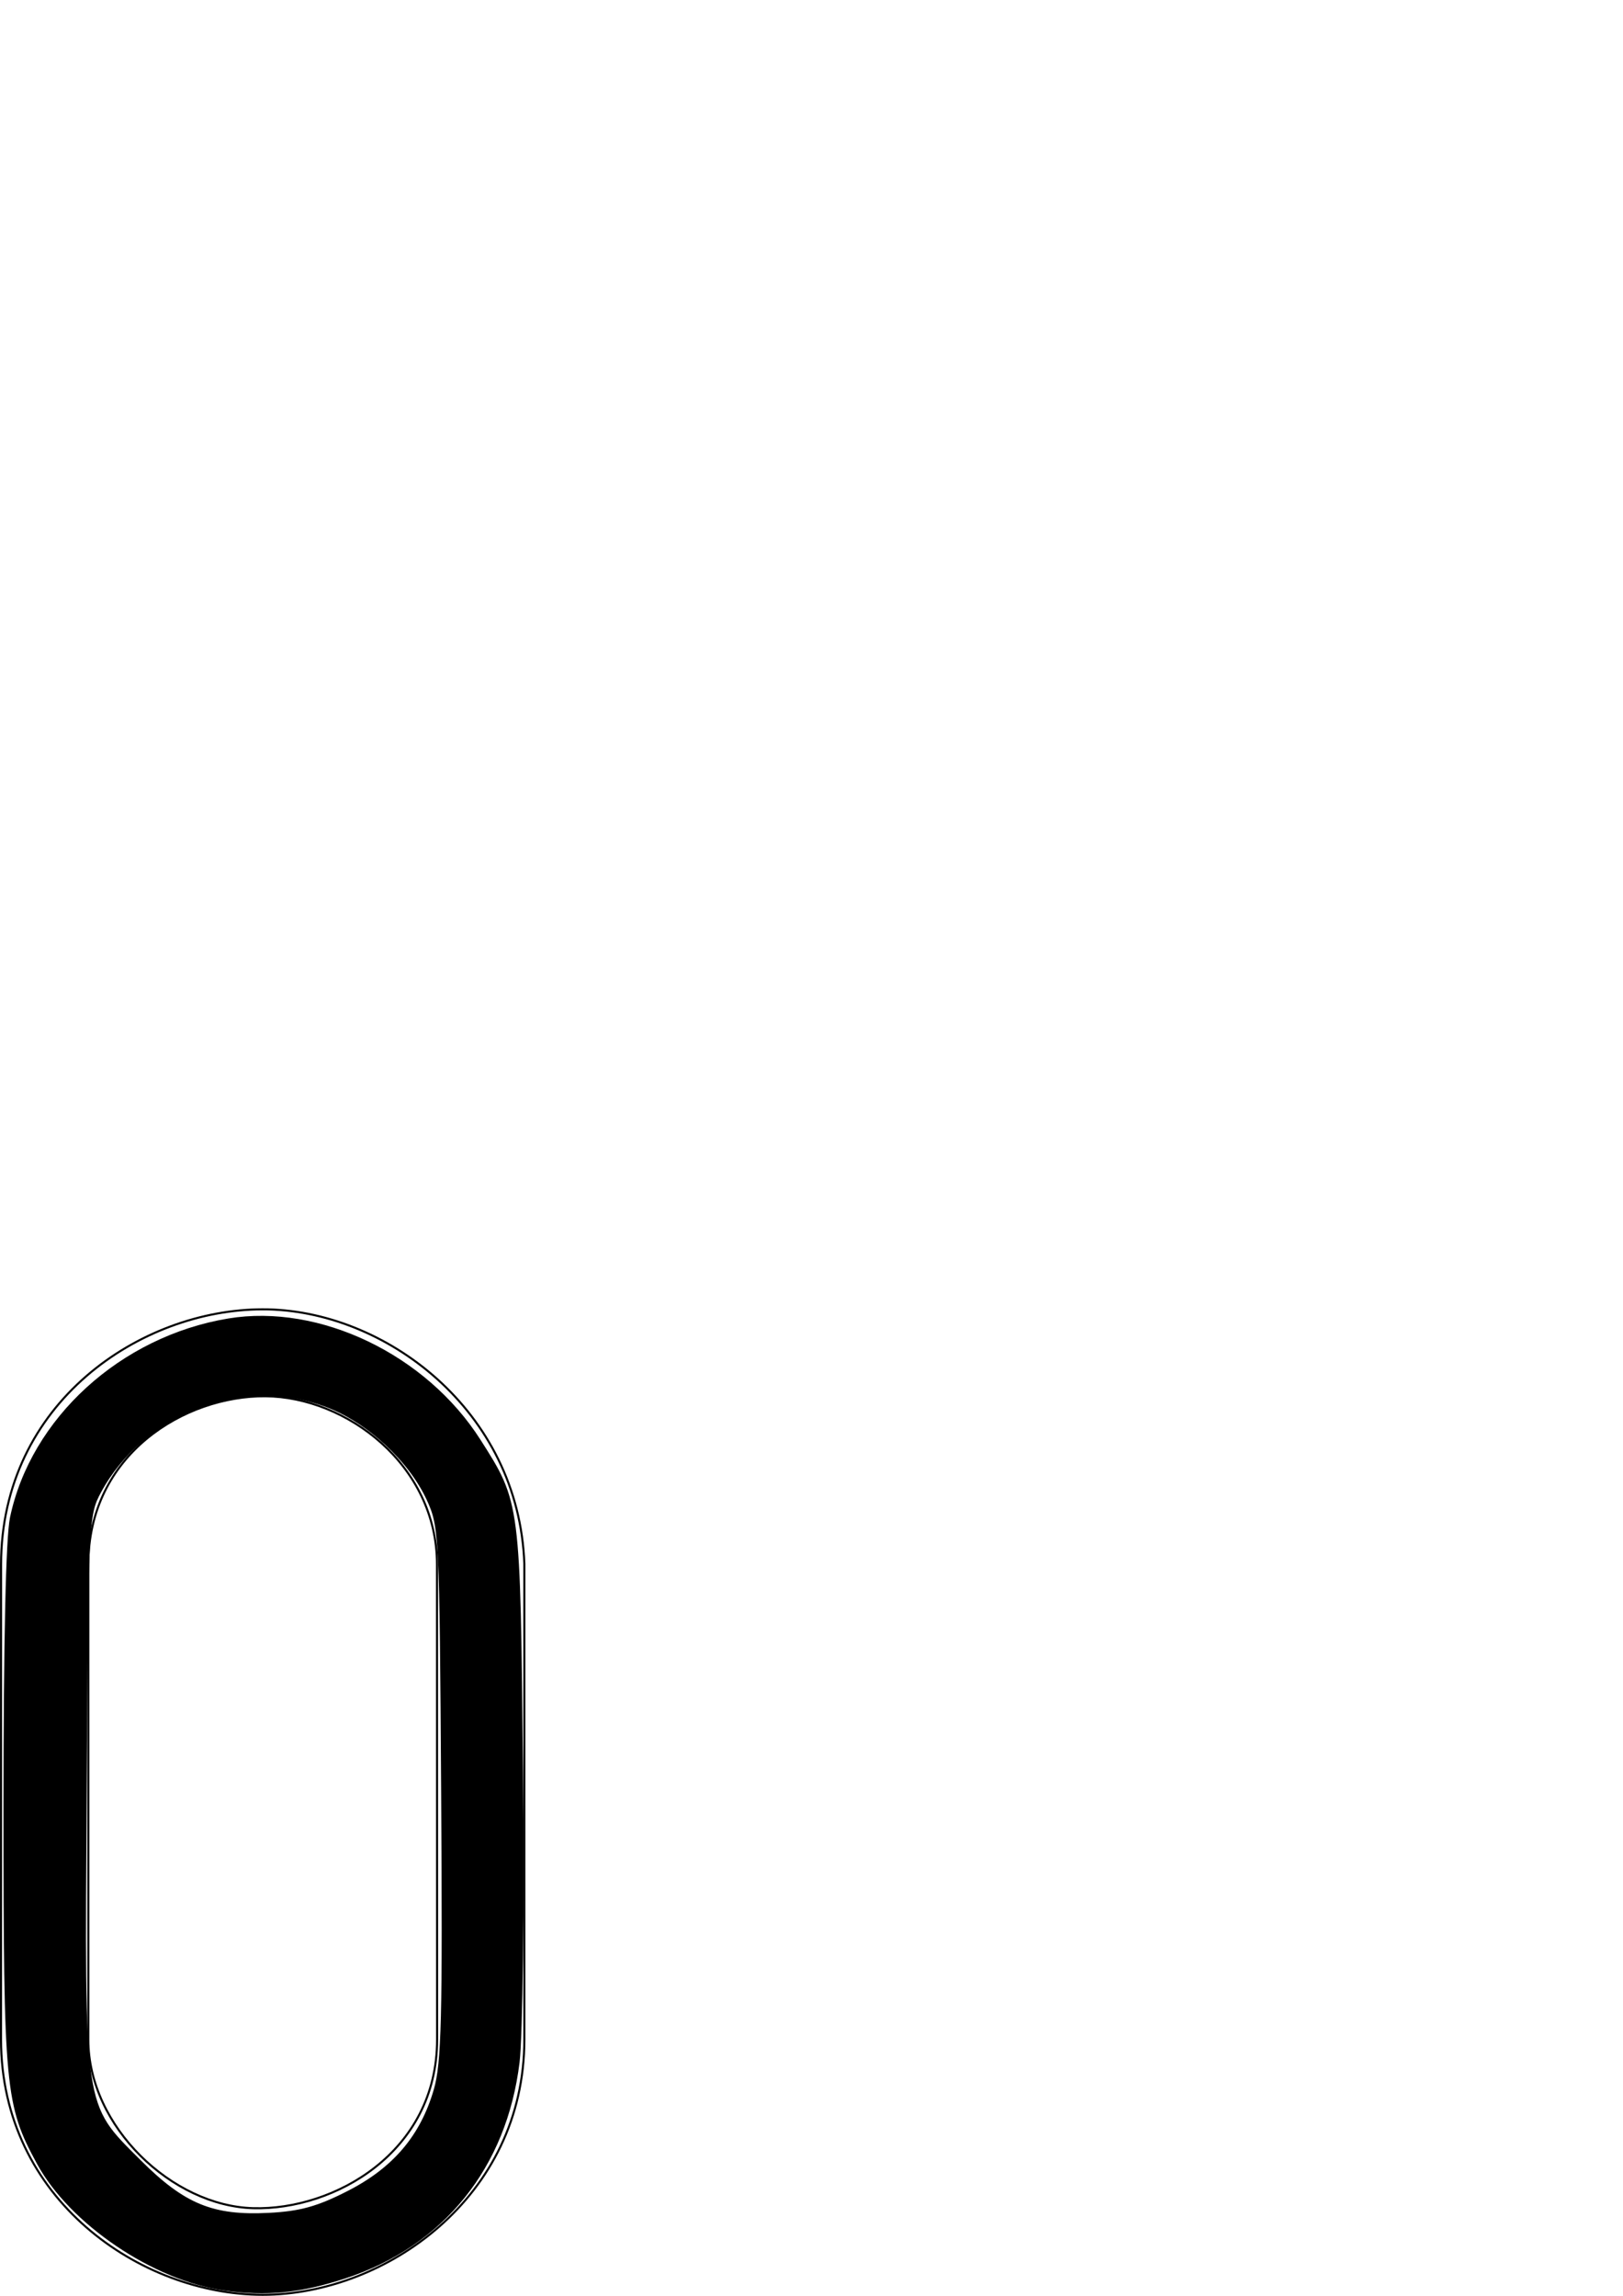 <?xml version="1.0" encoding="UTF-8" standalone="no"?>
<!-- Created with Inkscape (http://www.inkscape.org/) -->

<svg
   xmlns:dc="http://purl.org/dc/elements/1.1/"
   xmlns:cc="http://creativecommons.org/ns#"
   xmlns:rdf="http://www.w3.org/1999/02/22-rdf-syntax-ns#"
   xmlns:svg="http://www.w3.org/2000/svg"
   xmlns="http://www.w3.org/2000/svg"
   xmlns:sodipodi="http://sodipodi.sourceforge.net/DTD/sodipodi-0.dtd"
   xmlns:inkscape="http://www.inkscape.org/namespaces/inkscape"
   width="210mm"
   height="297mm"
   viewBox="0 0 210 297"
   version="1.1"
   id="svg8506"
   inkscape:version="0.92.2 2405546, 2018-03-11"
   sodipodi:docname="letter-O.svg">
  <defs
     id="defs8500" />
  <sodipodi:namedview
     id="base"
     pagecolor="#ffffff"
     bordercolor="#666666"
     borderopacity="1.0"
     inkscape:pageopacity="0.0"
     inkscape:pageshadow="2"
     inkscape:zoom="0.35"
     inkscape:cx="-134.28571"
     inkscape:cy="560"
     inkscape:document-units="mm"
     inkscape:current-layer="layer1"
     showgrid="false"
     inkscape:window-width="1856"
     inkscape:window-height="960"
     inkscape:window-x="32"
     inkscape:window-y="32"
     inkscape:window-maximized="1" />
  <g
     inkscape:label="Layer 1"
     inkscape:groupmode="layer"
     id="layer1">
    <path
       style="fill:none;stroke:#000000;stroke-width:0.265px;stroke-linecap:butt;stroke-linejoin:miter;stroke-opacity:1"
       d="m 33.982,169.381 c 15.754,-0.012 33.16,13.065 33.863,32.94 v 61.527 c 0,20.516 -18.092,33.02 -33.856,33.02 -15.764,0 -33.856,-12.318 -33.856,-33.02 l 0.006,-61.446 c 0,-20.951 18.089,-33.008 33.843,-33.02 z"
       id="path8486"
       inkscape:connector-curvature="0"
       sodipodi:nodetypes="zcczccz" />
    <path
       style="fill:none;stroke:#000000;stroke-width:0.265px;stroke-linecap:butt;stroke-linejoin:miter;stroke-opacity:1"
       d="m 34.353,180.627 c -10.451,-0.085 -22.925,7.51 -22.925,21.774 v 61.446 c 0,11.283 10.875,21.535 21.338,21.819 10.463,0.284 23.79,-7.22 23.79,-21.819 l -0.013,-61.446 c 0,-12.915 -11.739,-21.689 -22.189,-21.774 z"
       id="path8488"
       inkscape:connector-curvature="0"
       sodipodi:nodetypes="zcczccz" />
    <path
       style="fill:#000000;fill-opacity:1;stroke:none;stroke-width:2.857"
       d="M 109.449,1118.179 C 74.795,1113.276 34.075,1085.741 18.116,1056.418 2.448,1027.631 1.714,1019.846 1.714,882.346 c 0,-81.521 1.125,-131.778 3.168,-141.543 C 15.02,692.345 58.862,652.367 111.416,643.659 c 44.636,-7.396 96.681,17.599 123.155,59.146 19.574,30.719 19.528,30.36 20.756,162.035 0.619,66.419 -0.103,129.225 -1.633,141.875 -6.227,51.506 -37.05,89.773 -84.991,105.517 -21.868,7.181 -38.637,8.864 -59.254,5.947 z m 60.261,-48.583 c 22.232,-11.352 35.55,-27.022 42.091,-49.522 3.761,-12.936 4.298,-34.574 3.596,-144.81 -0.804,-126.253 -0.986,-129.95 -7.055,-143.086 -8.734,-18.907 -29.083,-37.731 -48.853,-45.194 -40.682,-15.357 -89.281,2.968 -110.159,41.536 -6.057,11.189 -6.204,14.236 -7.009,145.366 -0.968,157.614 -1.693,152.629 26.283,180.595 21.494,21.486 35.369,27.194 62.661,25.778 15.276,-0.793 23.682,-3.124 38.445,-10.663 z"
       id="path9059"
       inkscape:connector-curvature="0"
       transform="scale(0.265)" />
  </g>
</svg>
